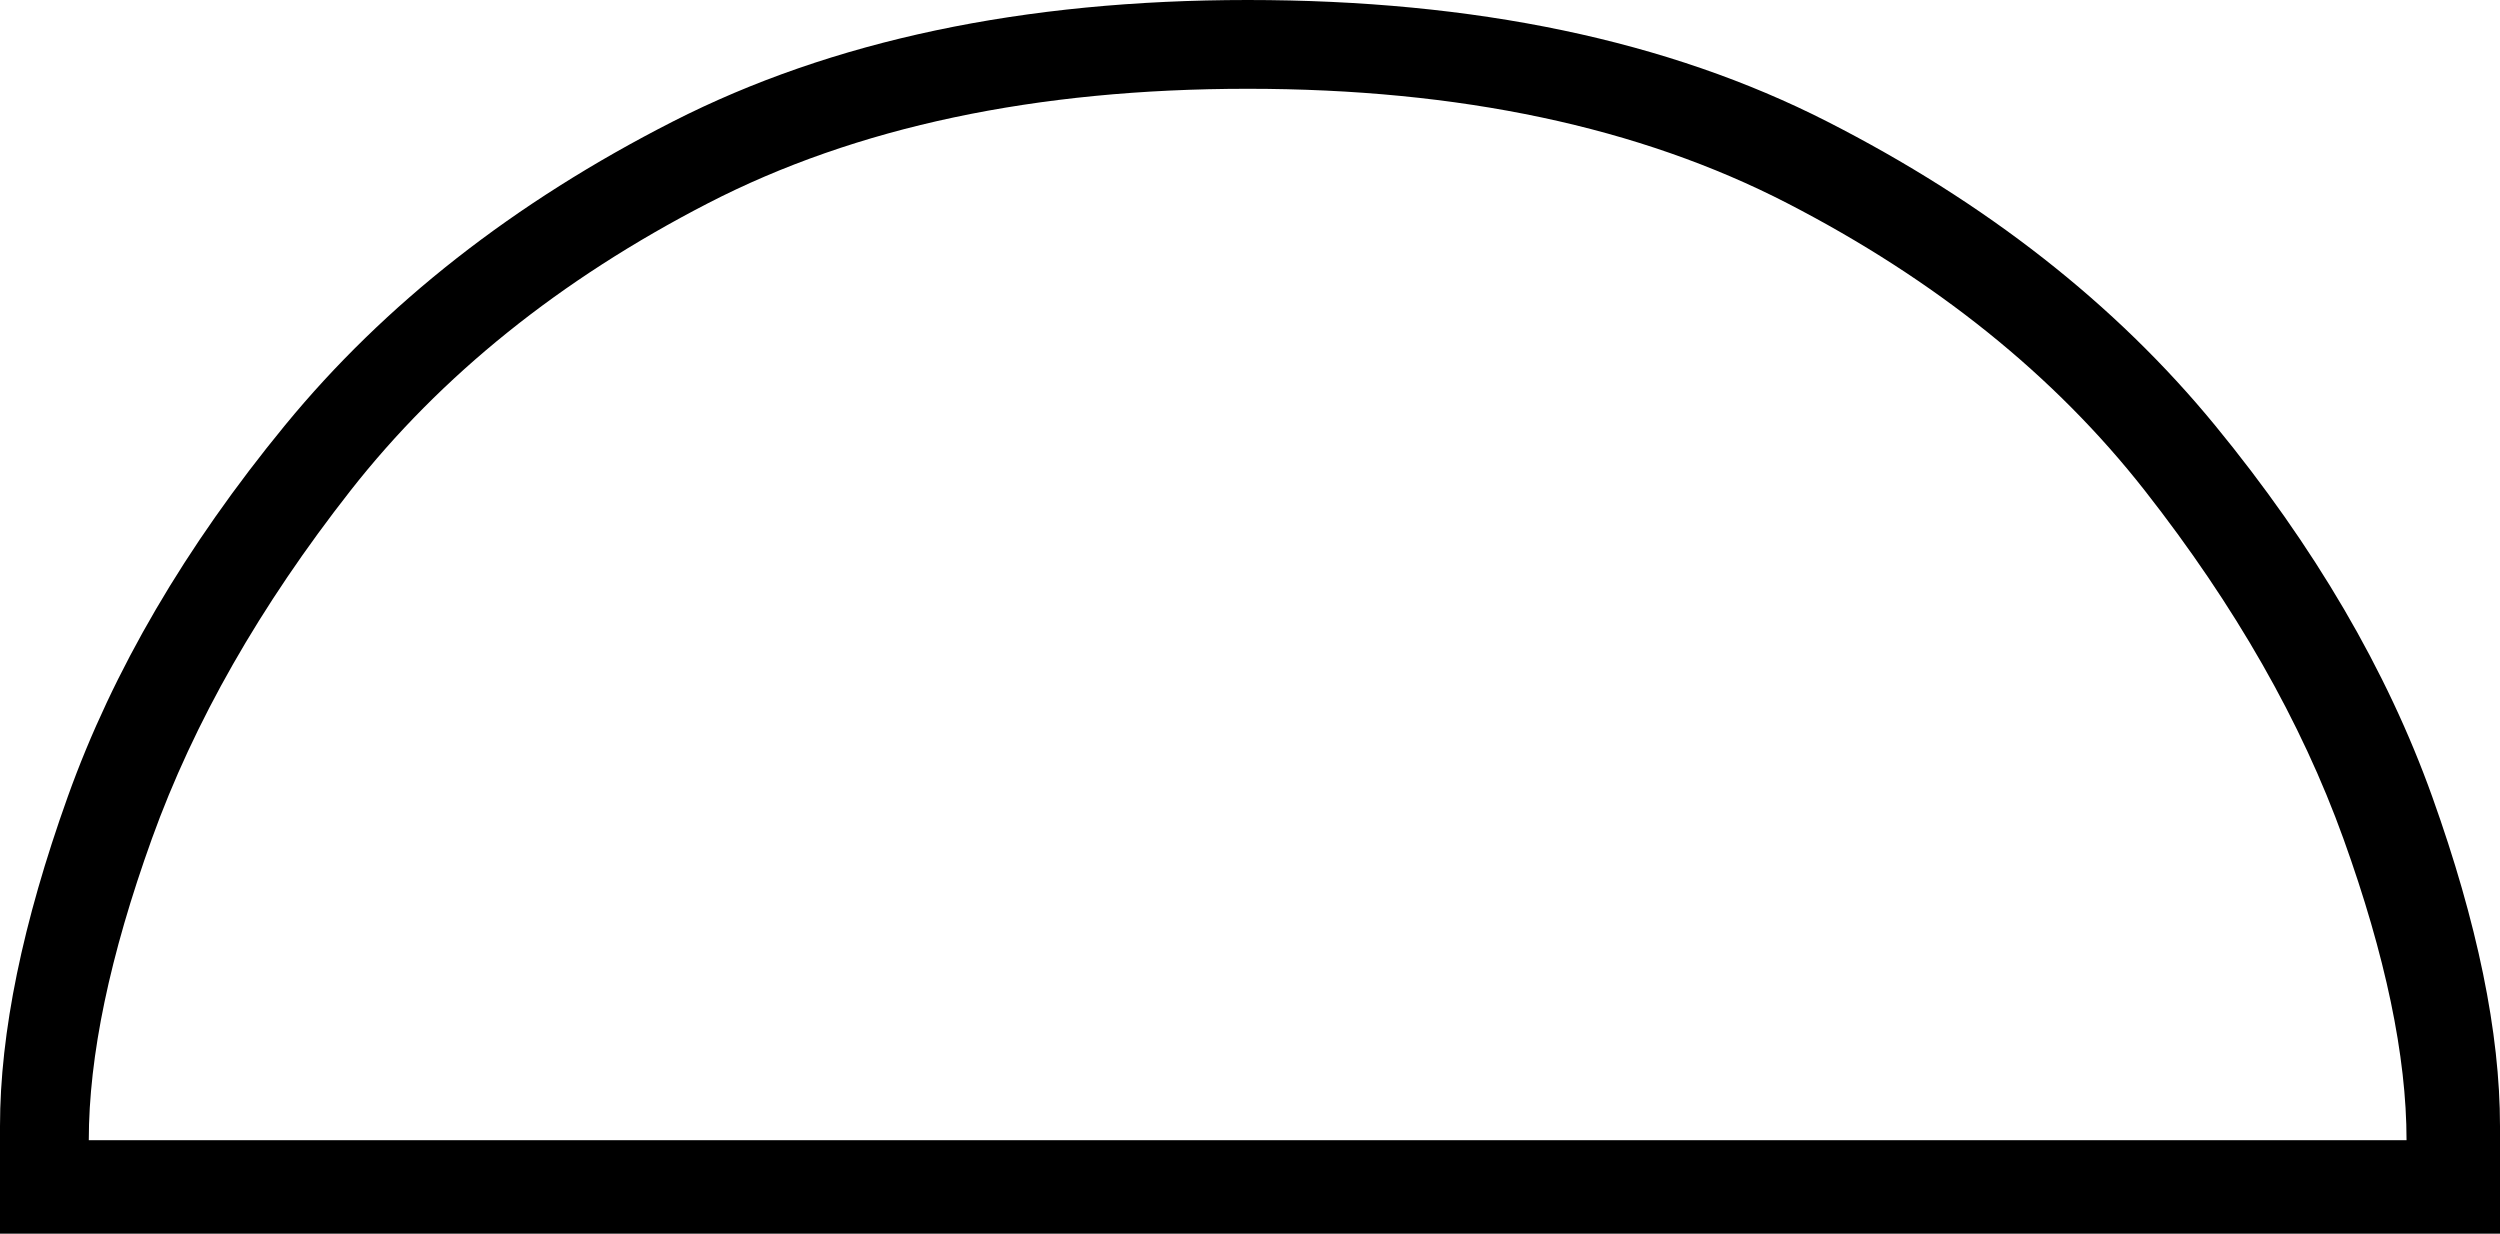 <svg xmlns="http://www.w3.org/2000/svg" viewBox="-10 0 535 264"><path d="M-10 264v-23q0-30 14.5-70.5T51 91q32-39 83-65T257 0q73 0 124 26t83 65q32 39 46.5 79.5T525 241v23zm19-20h496q0-27-13.5-64.5T449 105q-29-37-76.5-61.5T257 19q-68 0-115.5 24.5T65 105q-29 37-42.5 74.5T9 244z" fill="currentColor"/></svg>